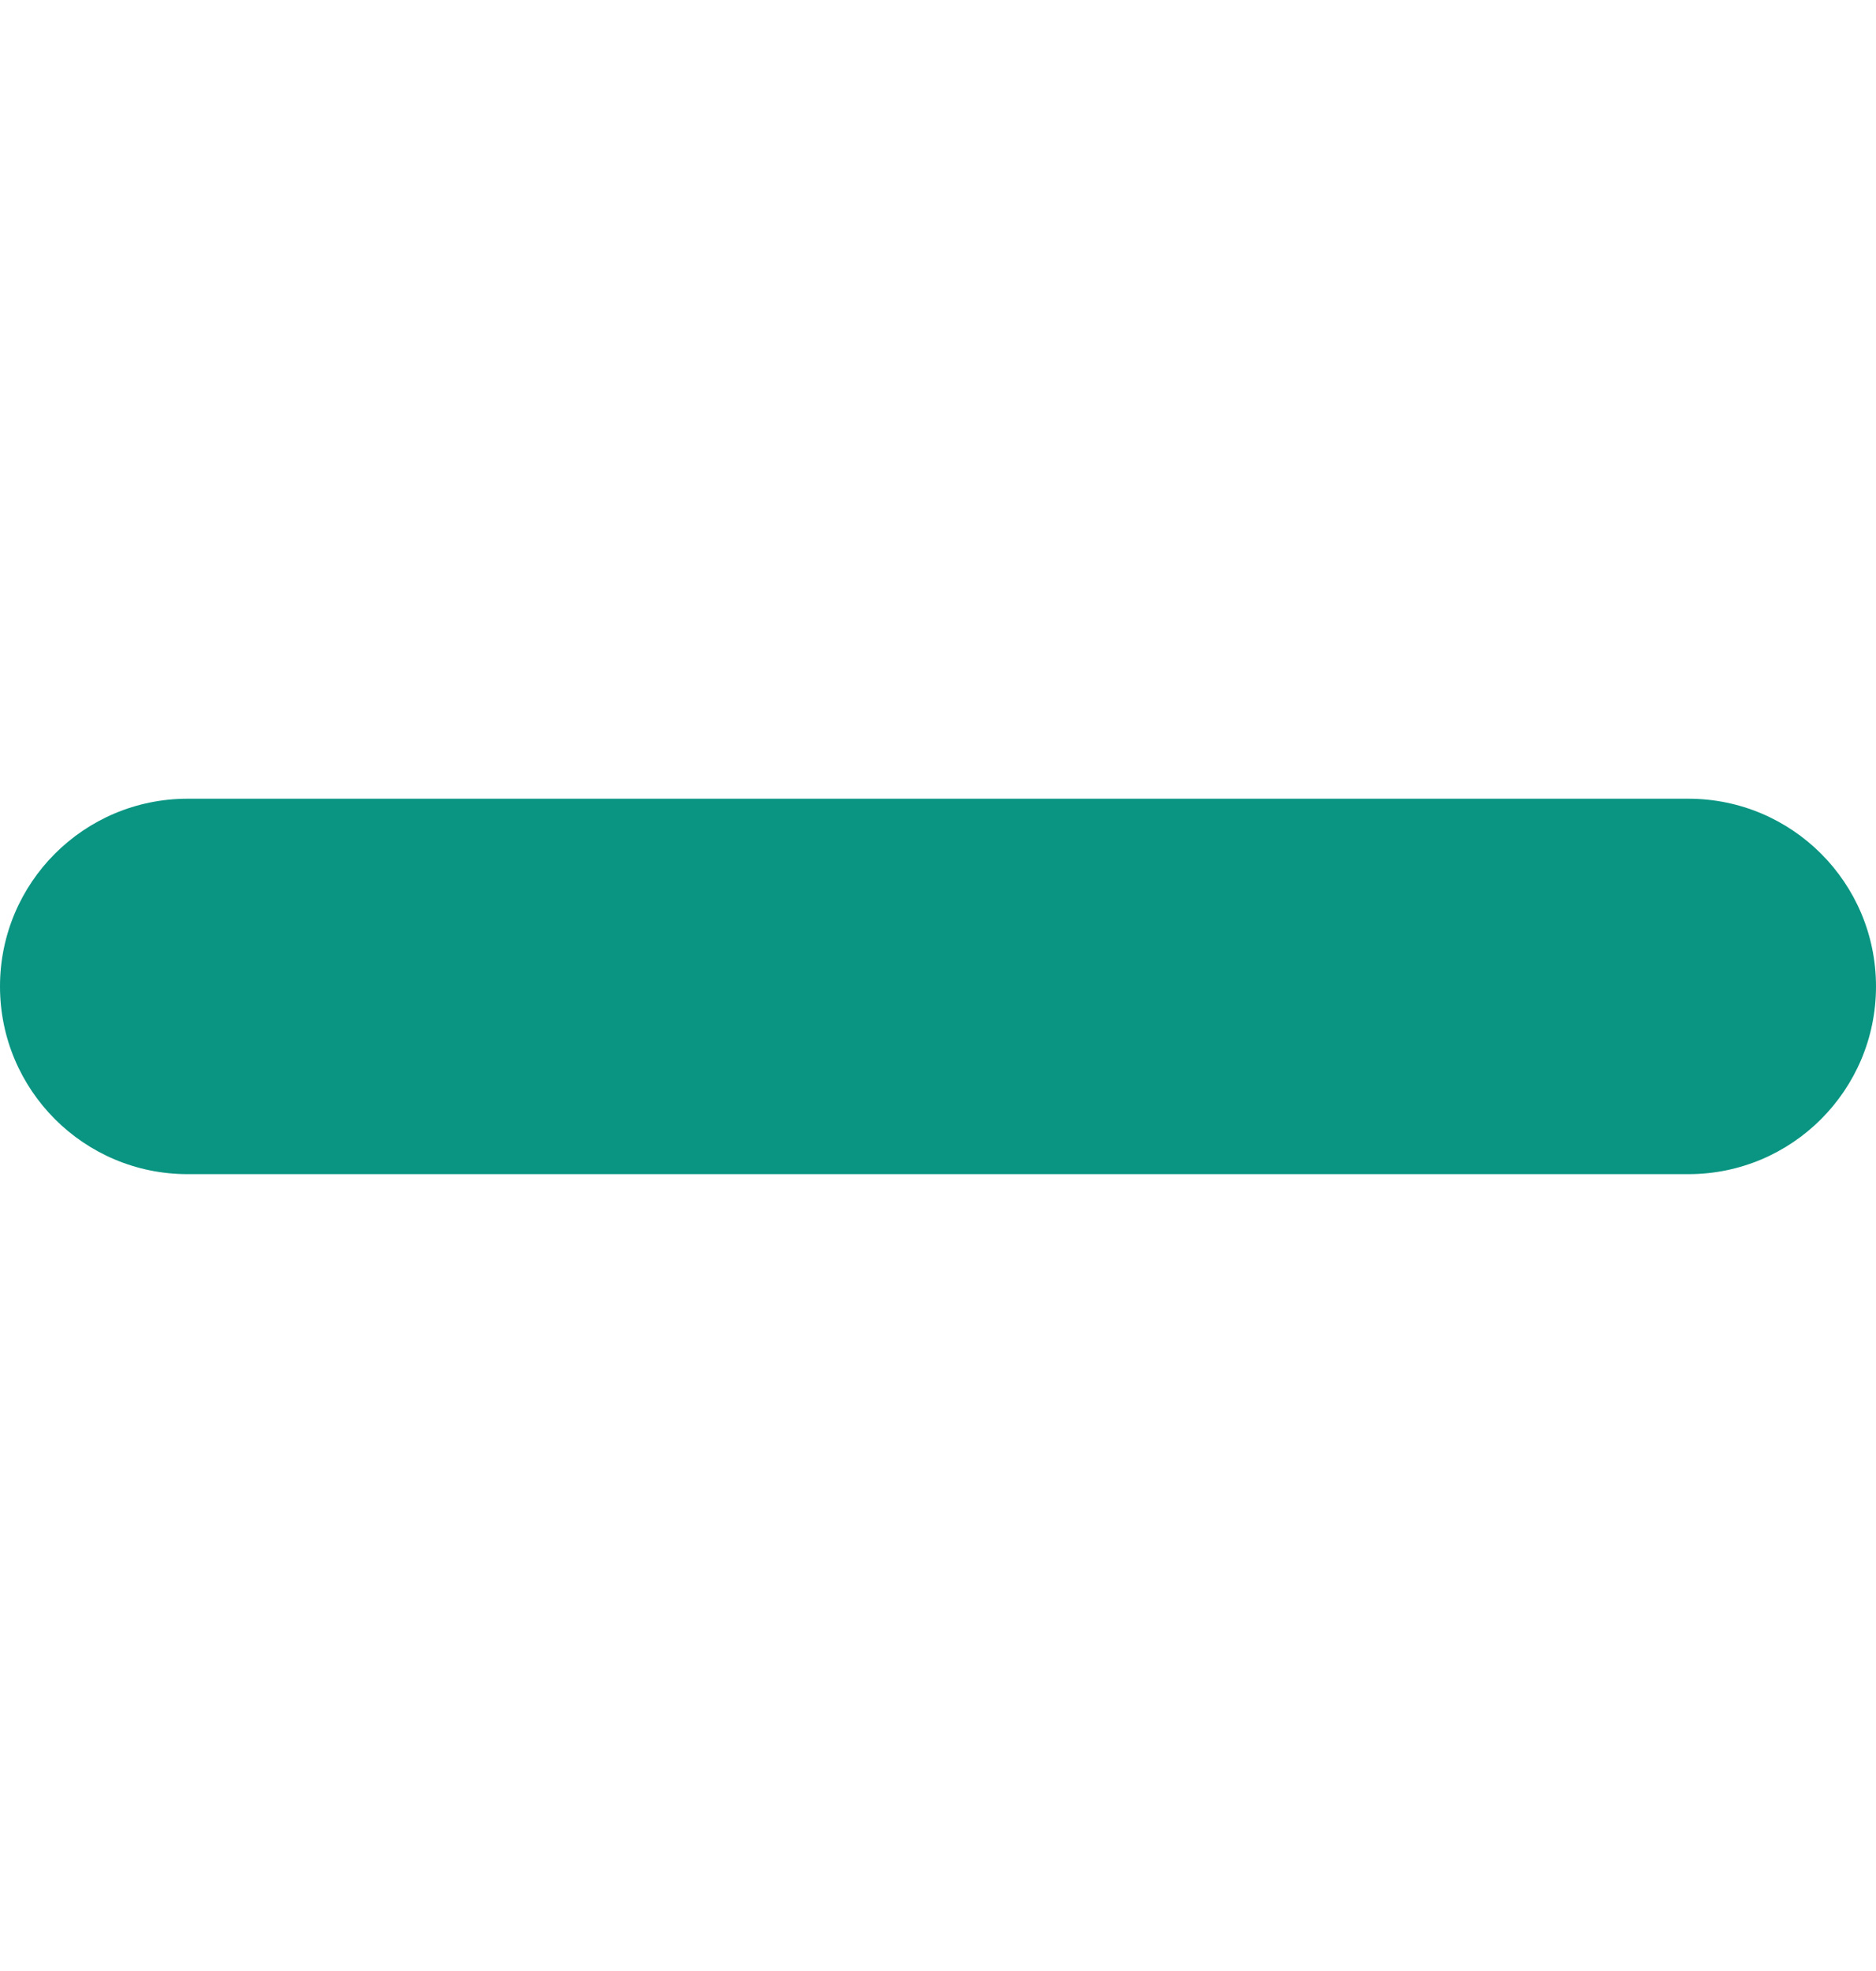 <svg width="20" height="21" viewBox="0 0 20 21" fill="none" xmlns="http://www.w3.org/2000/svg">
<path d="M2 12.51H18C19.105 12.51 20 11.614 20 10.51C20 9.405 19.105 8.51 18 8.51H2C0.895 8.51 0 9.405 0 10.51C0 11.614 0.895 12.51 2 12.51Z" fill="#099582"/>
</svg>
